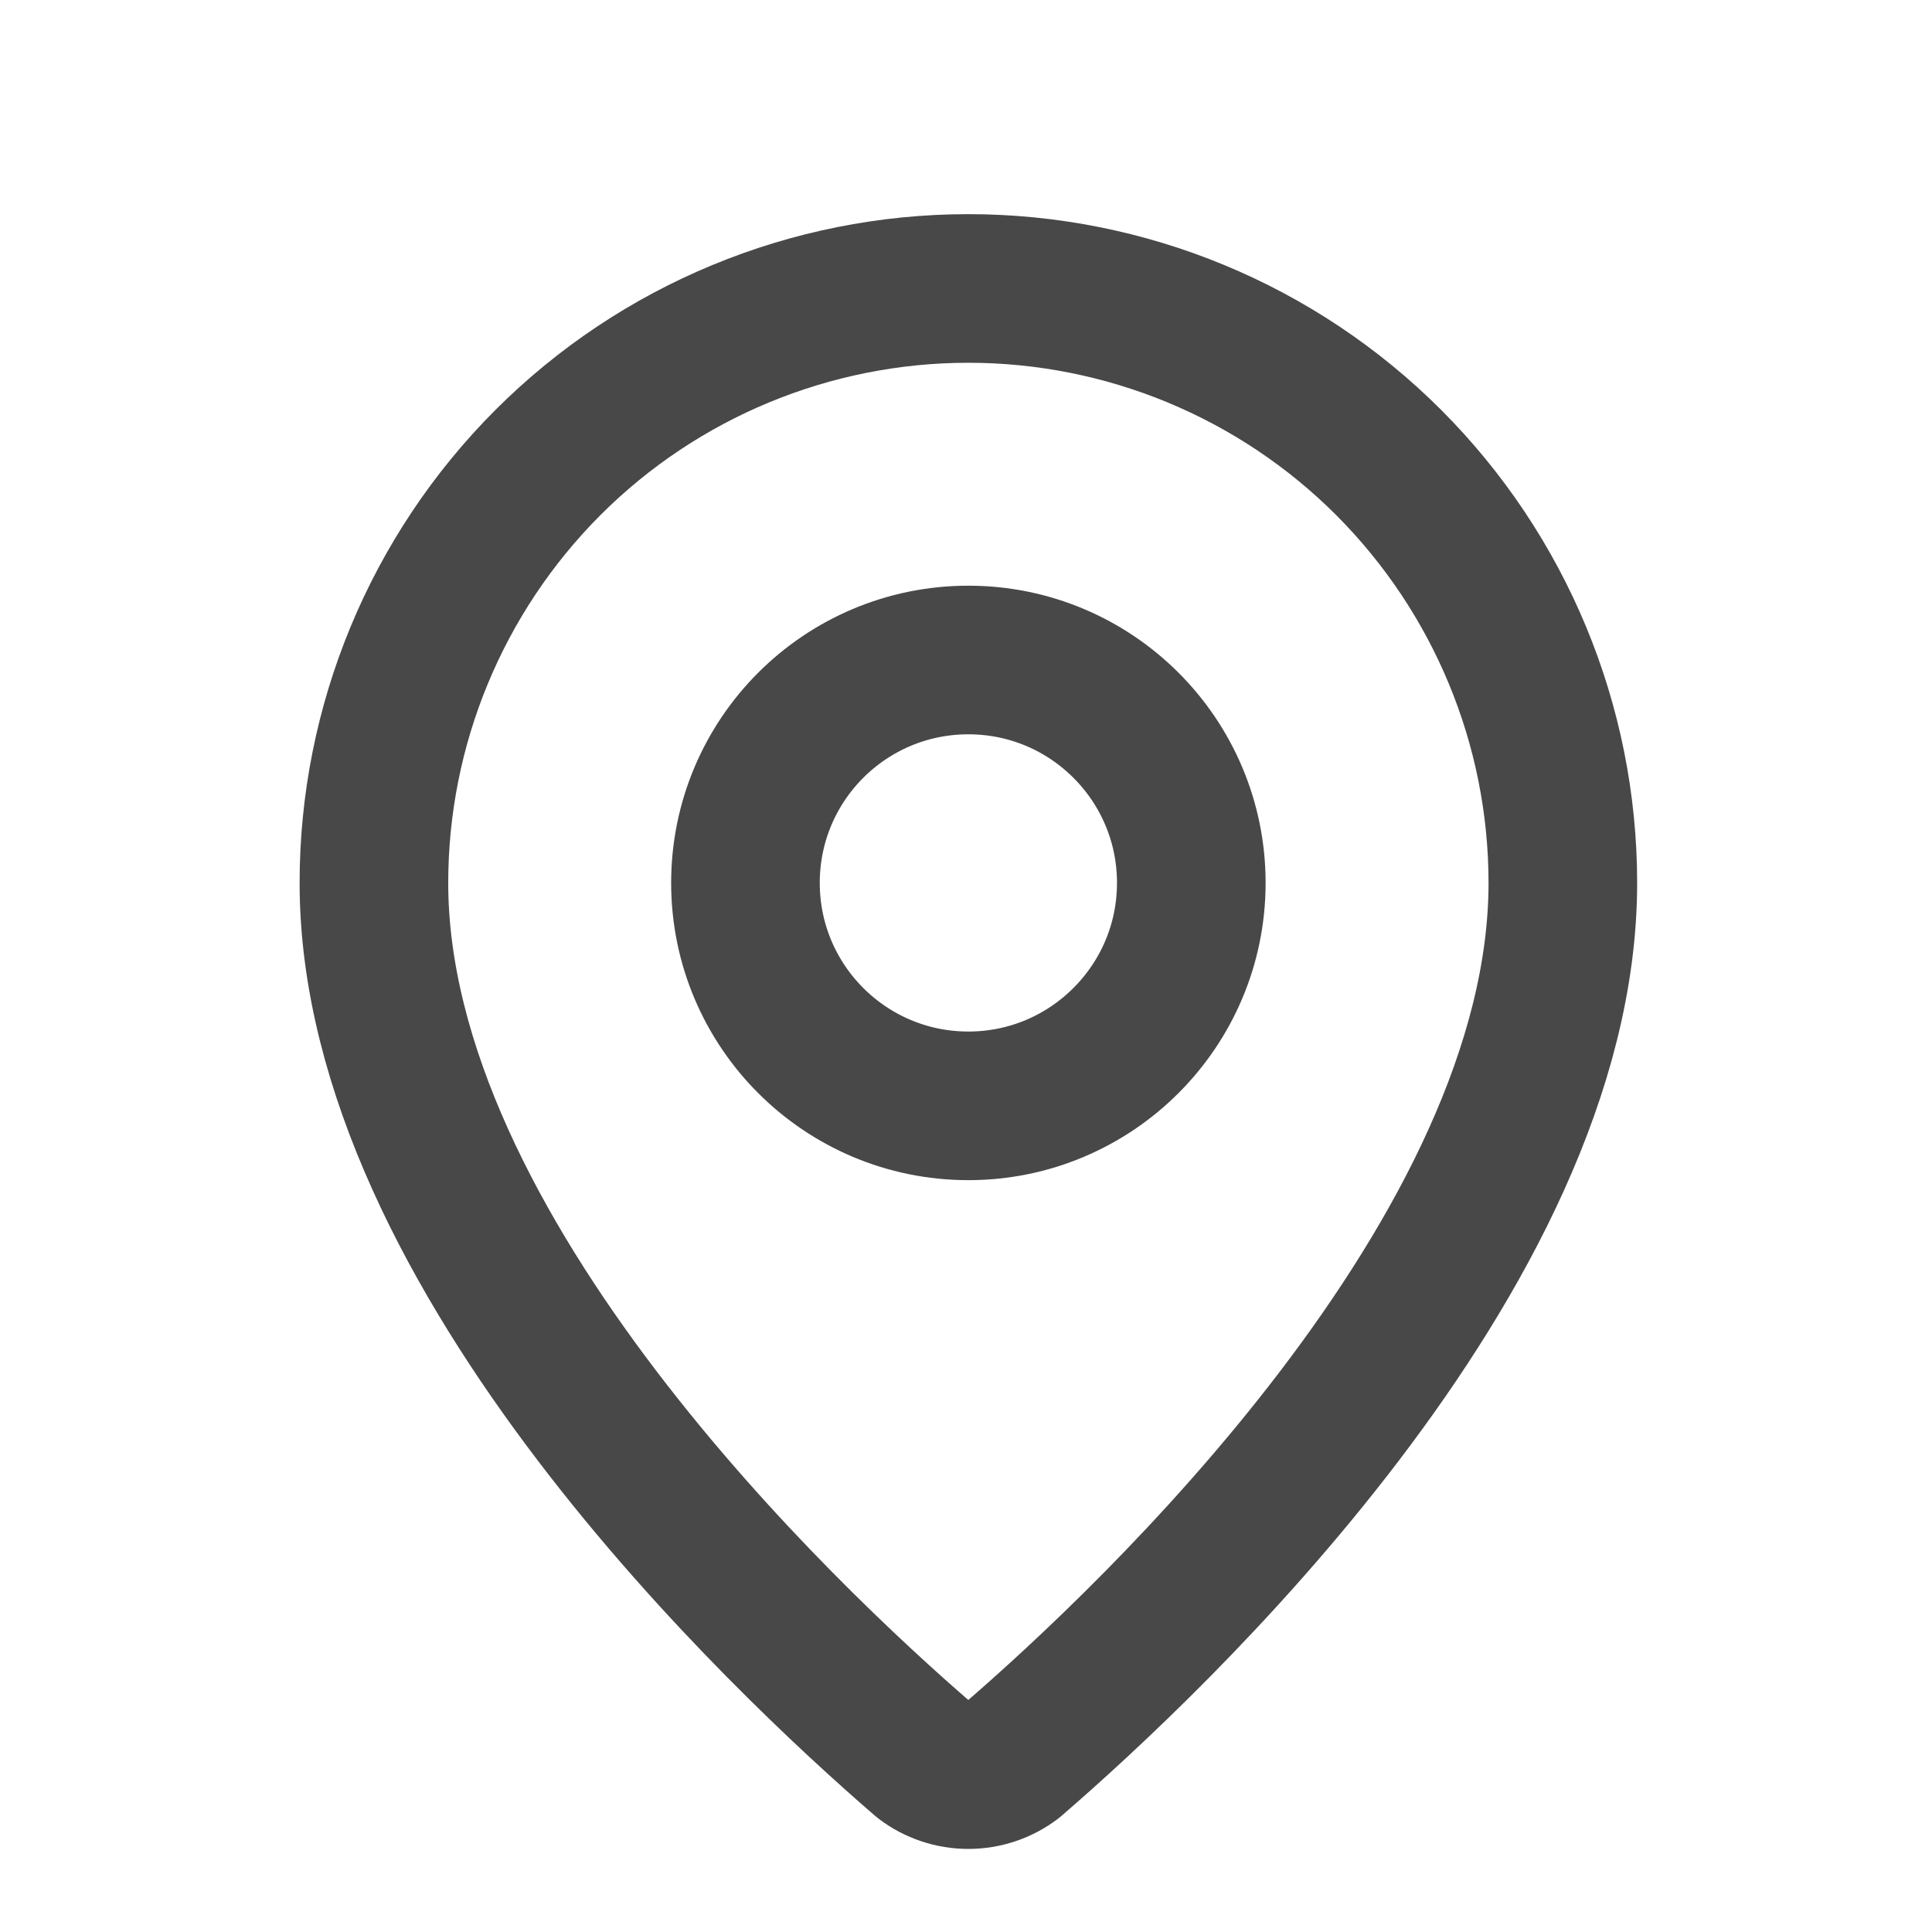 <svg width="13" height="13" viewBox="0 0 13 13" fill="none" xmlns="http://www.w3.org/2000/svg">
<path d="M10.516 5.941C10.516 8.437 7.746 11.037 6.816 11.84C6.729 11.906 6.624 11.941 6.516 11.941C6.407 11.941 6.302 11.906 6.215 11.84C5.285 11.037 2.516 8.437 2.516 5.941C2.516 4.88 2.937 3.863 3.687 3.112C4.437 2.362 5.455 1.941 6.516 1.941C7.576 1.941 8.594 2.362 9.344 3.112C10.094 3.863 10.516 4.88 10.516 5.941Z" stroke="#484848" stroke-linecap="round" stroke-linejoin="round"/>
<path d="M6.516 7.441C7.344 7.441 8.016 6.769 8.016 5.941C8.016 5.112 7.344 4.441 6.516 4.441C5.687 4.441 5.016 5.112 5.016 5.941C5.016 6.769 5.687 7.441 6.516 7.441Z" stroke="#484848" stroke-linecap="round" stroke-linejoin="round"/>
</svg>

